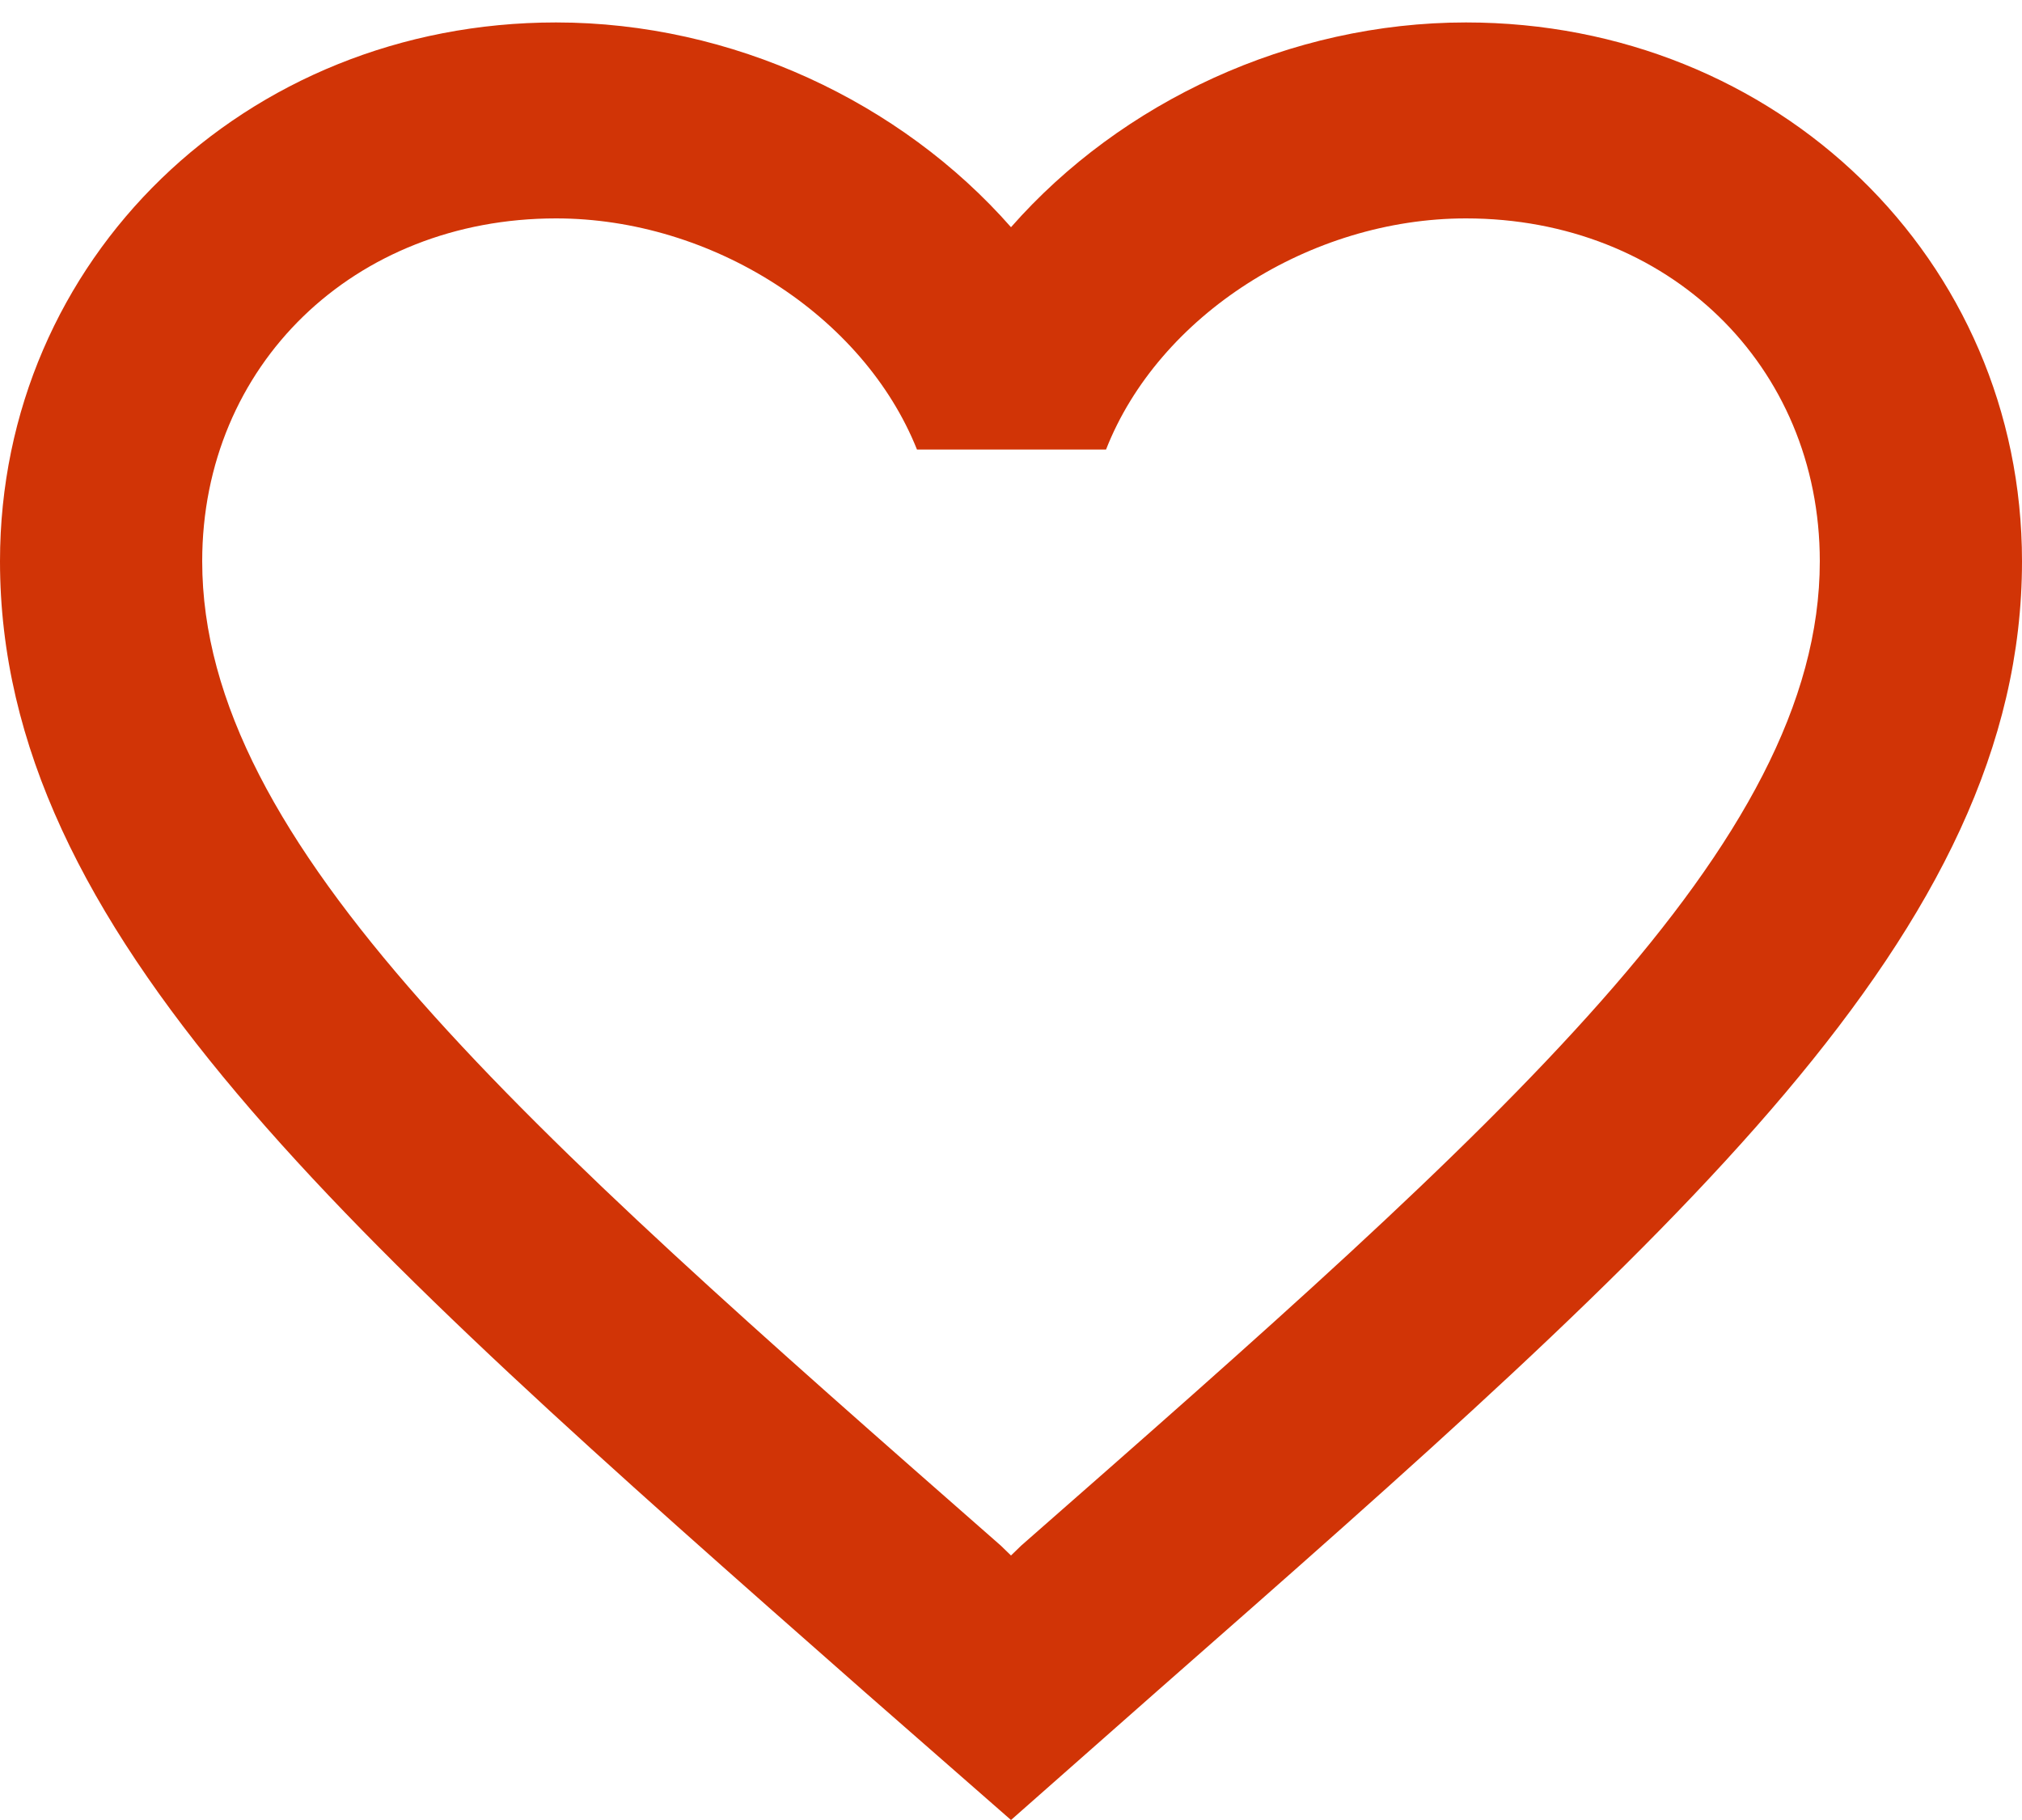 <svg width="20" height="18" viewBox="0 0 20 18" fill="none" xmlns="http://www.w3.org/2000/svg">
<path d="M14.5 0.222C12.76 0.222 11.09 1.007 10 2.247C8.91 1.007 7.24 0.222 5.5 0.222C2.42 0.222 0 2.567 0 5.551C0 9.213 3.4 12.197 8.55 16.731L10 18L11.45 16.721C16.6 12.197 20 9.213 20 5.551C20 2.567 17.58 0.222 14.5 0.222ZM10.1 15.287L10 15.384L9.9 15.287C5.14 11.112 2 8.351 2 5.551C2 3.613 3.5 2.16 5.5 2.16C7.04 2.16 8.54 3.119 9.07 4.446H10.94C11.46 3.119 12.96 2.16 14.5 2.16C16.5 2.16 18 3.613 18 5.551C18 8.351 14.86 11.112 10.1 15.287Z" fill="#D13406"/>
</svg>
